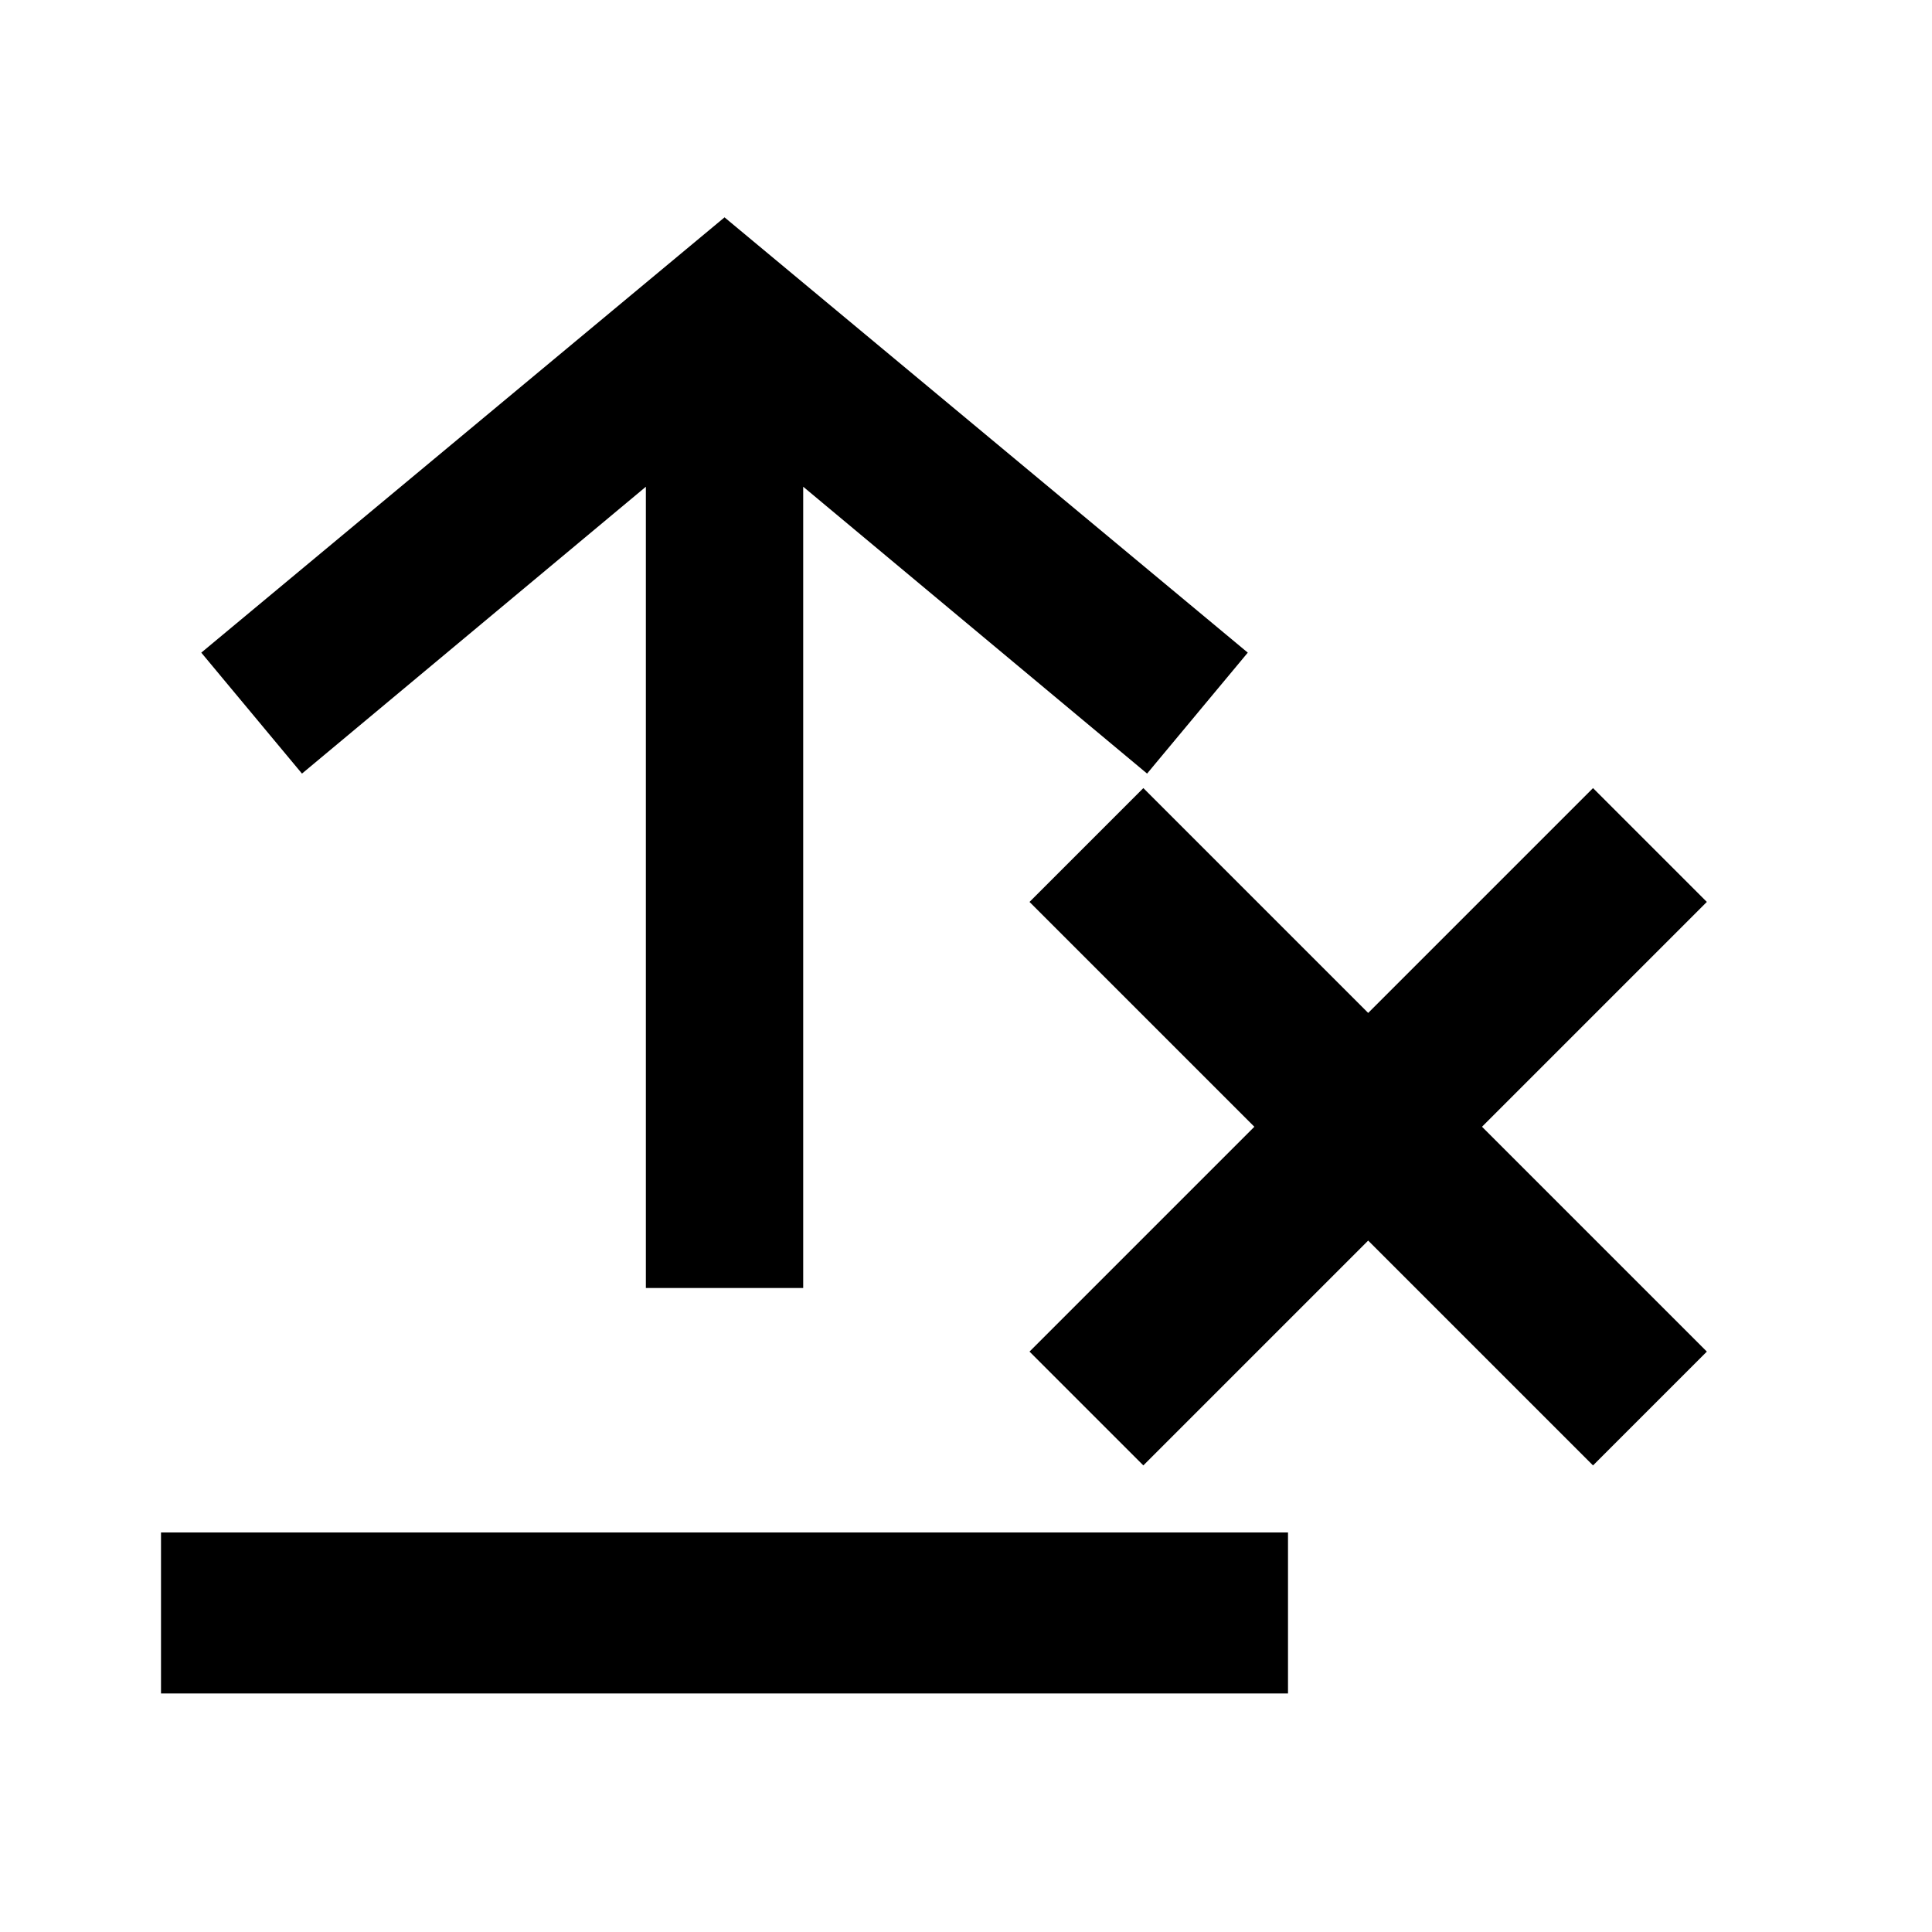<svg xmlns="http://www.w3.org/2000/svg" width="3em" height="3em" viewBox="0 0 512 512"><path fill="currentColor" fill-rule="evenodd" d="M341.334 406.114v42.667H42.667v-42.667zm80.832-197.26l30.165 30.165l-59.584 59.584l59.584 59.584l-30.165 30.165l-59.584-59.584l-59.584 59.584l-30.166-30.165l59.584-59.584l-59.584-59.584l30.166-30.166l59.584 59.584zM192.009 57.6l138.666 115.356l-26.684 32.052l-91.135-76.02v212.345h-41.694V128.99l-91.136 76.02l-26.684-32.053z"/></svg>